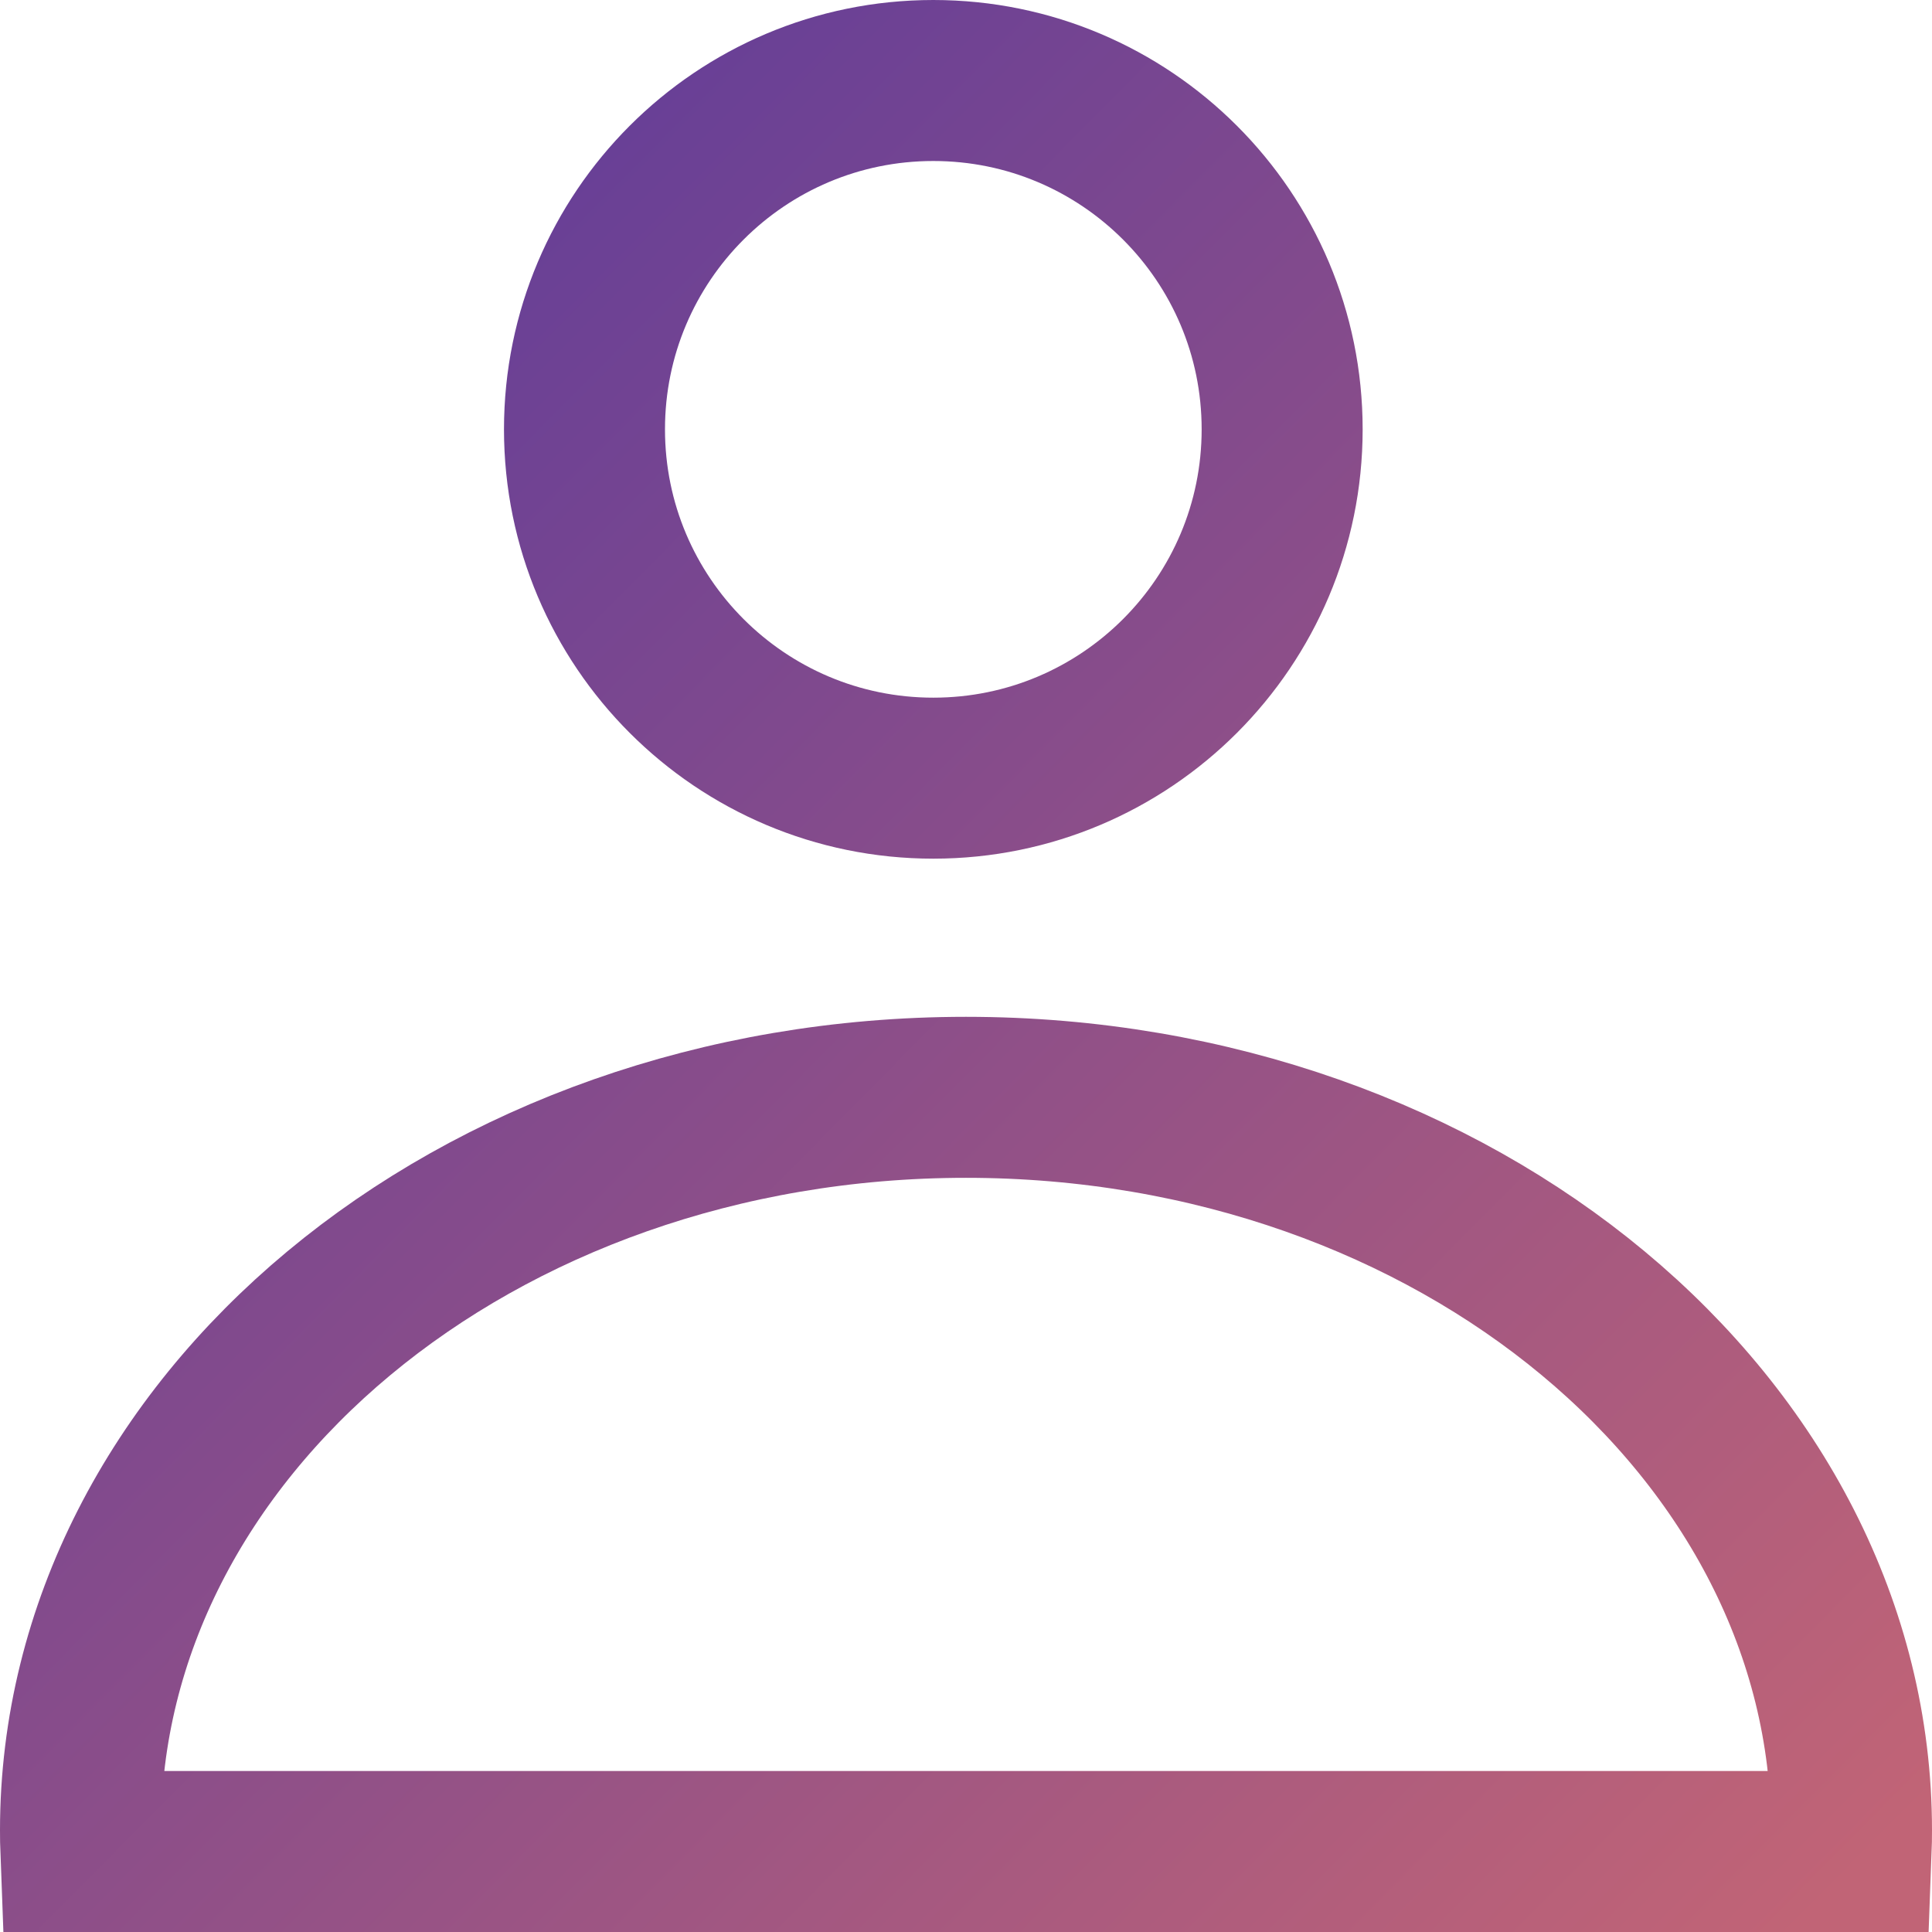 <?xml version="1.0" encoding="UTF-8"?>
<svg width="36px" height="36px" viewBox="0 0 36 36" version="1.1" xmlns="http://www.w3.org/2000/svg" xmlns:xlink="http://www.w3.org/1999/xlink">
    <!-- Generator: sketchtool 53 (72520) - https://sketchapp.com -->
    <title>7ADA294D-AD18-4C10-82D0-1B3FD32AF326</title>
    <desc>Created with sketchtool.</desc>
    <defs>
        <linearGradient x1="0%" y1="0%" x2="102%" y2="101%" id="linearGradient-1">
            <stop stop-color="#58399C" offset="0%"></stop>
            <stop stop-color="#C16476" offset="100%"></stop>
        </linearGradient>
    </defs>
    <g id="Import" stroke="none" stroke-width="1" fill="none" fill-rule="evenodd">
        <g id="Import_CSV_step-1-c" transform="translate(-484, -362)" fill-rule="nonzero">
            <g id="Select-an-object" transform="translate(474, 233)">
                <g id="Contacts" transform="translate(0, 83)">
                    <g id="ic_contacts" transform="translate(8, 44)">
                        <g id="ic_contact-copy">
                            <rect id="Rectangle" fill="#000000" opacity="0" x="0" y="0" width="40" height="40"></rect>
                            <path d="M3.507,36.5 L36.493,36.5 C36.498,36.369 36.5,36.237 36.5,36.105 C36.5,28.625 29.164,22.447 20,22.447 C10.836,22.447 3.5,28.625 3.5,36.105 C3.5,36.237 3.502,36.369 3.507,36.5 Z M19.391,16.5 C22.981,16.5 25.891,13.59 25.891,10 C25.891,6.41 22.981,3.5 19.391,3.5 C15.801,3.5 12.891,6.41 12.891,10 C12.891,13.59 15.801,16.5 19.391,16.5 Z" id="ic_contacts" stroke="url(#linearGradient-1)" stroke-width="3"></path>
                        </g>
                    </g>
                </g>
            </g>
        </g>
    </g>
</svg>